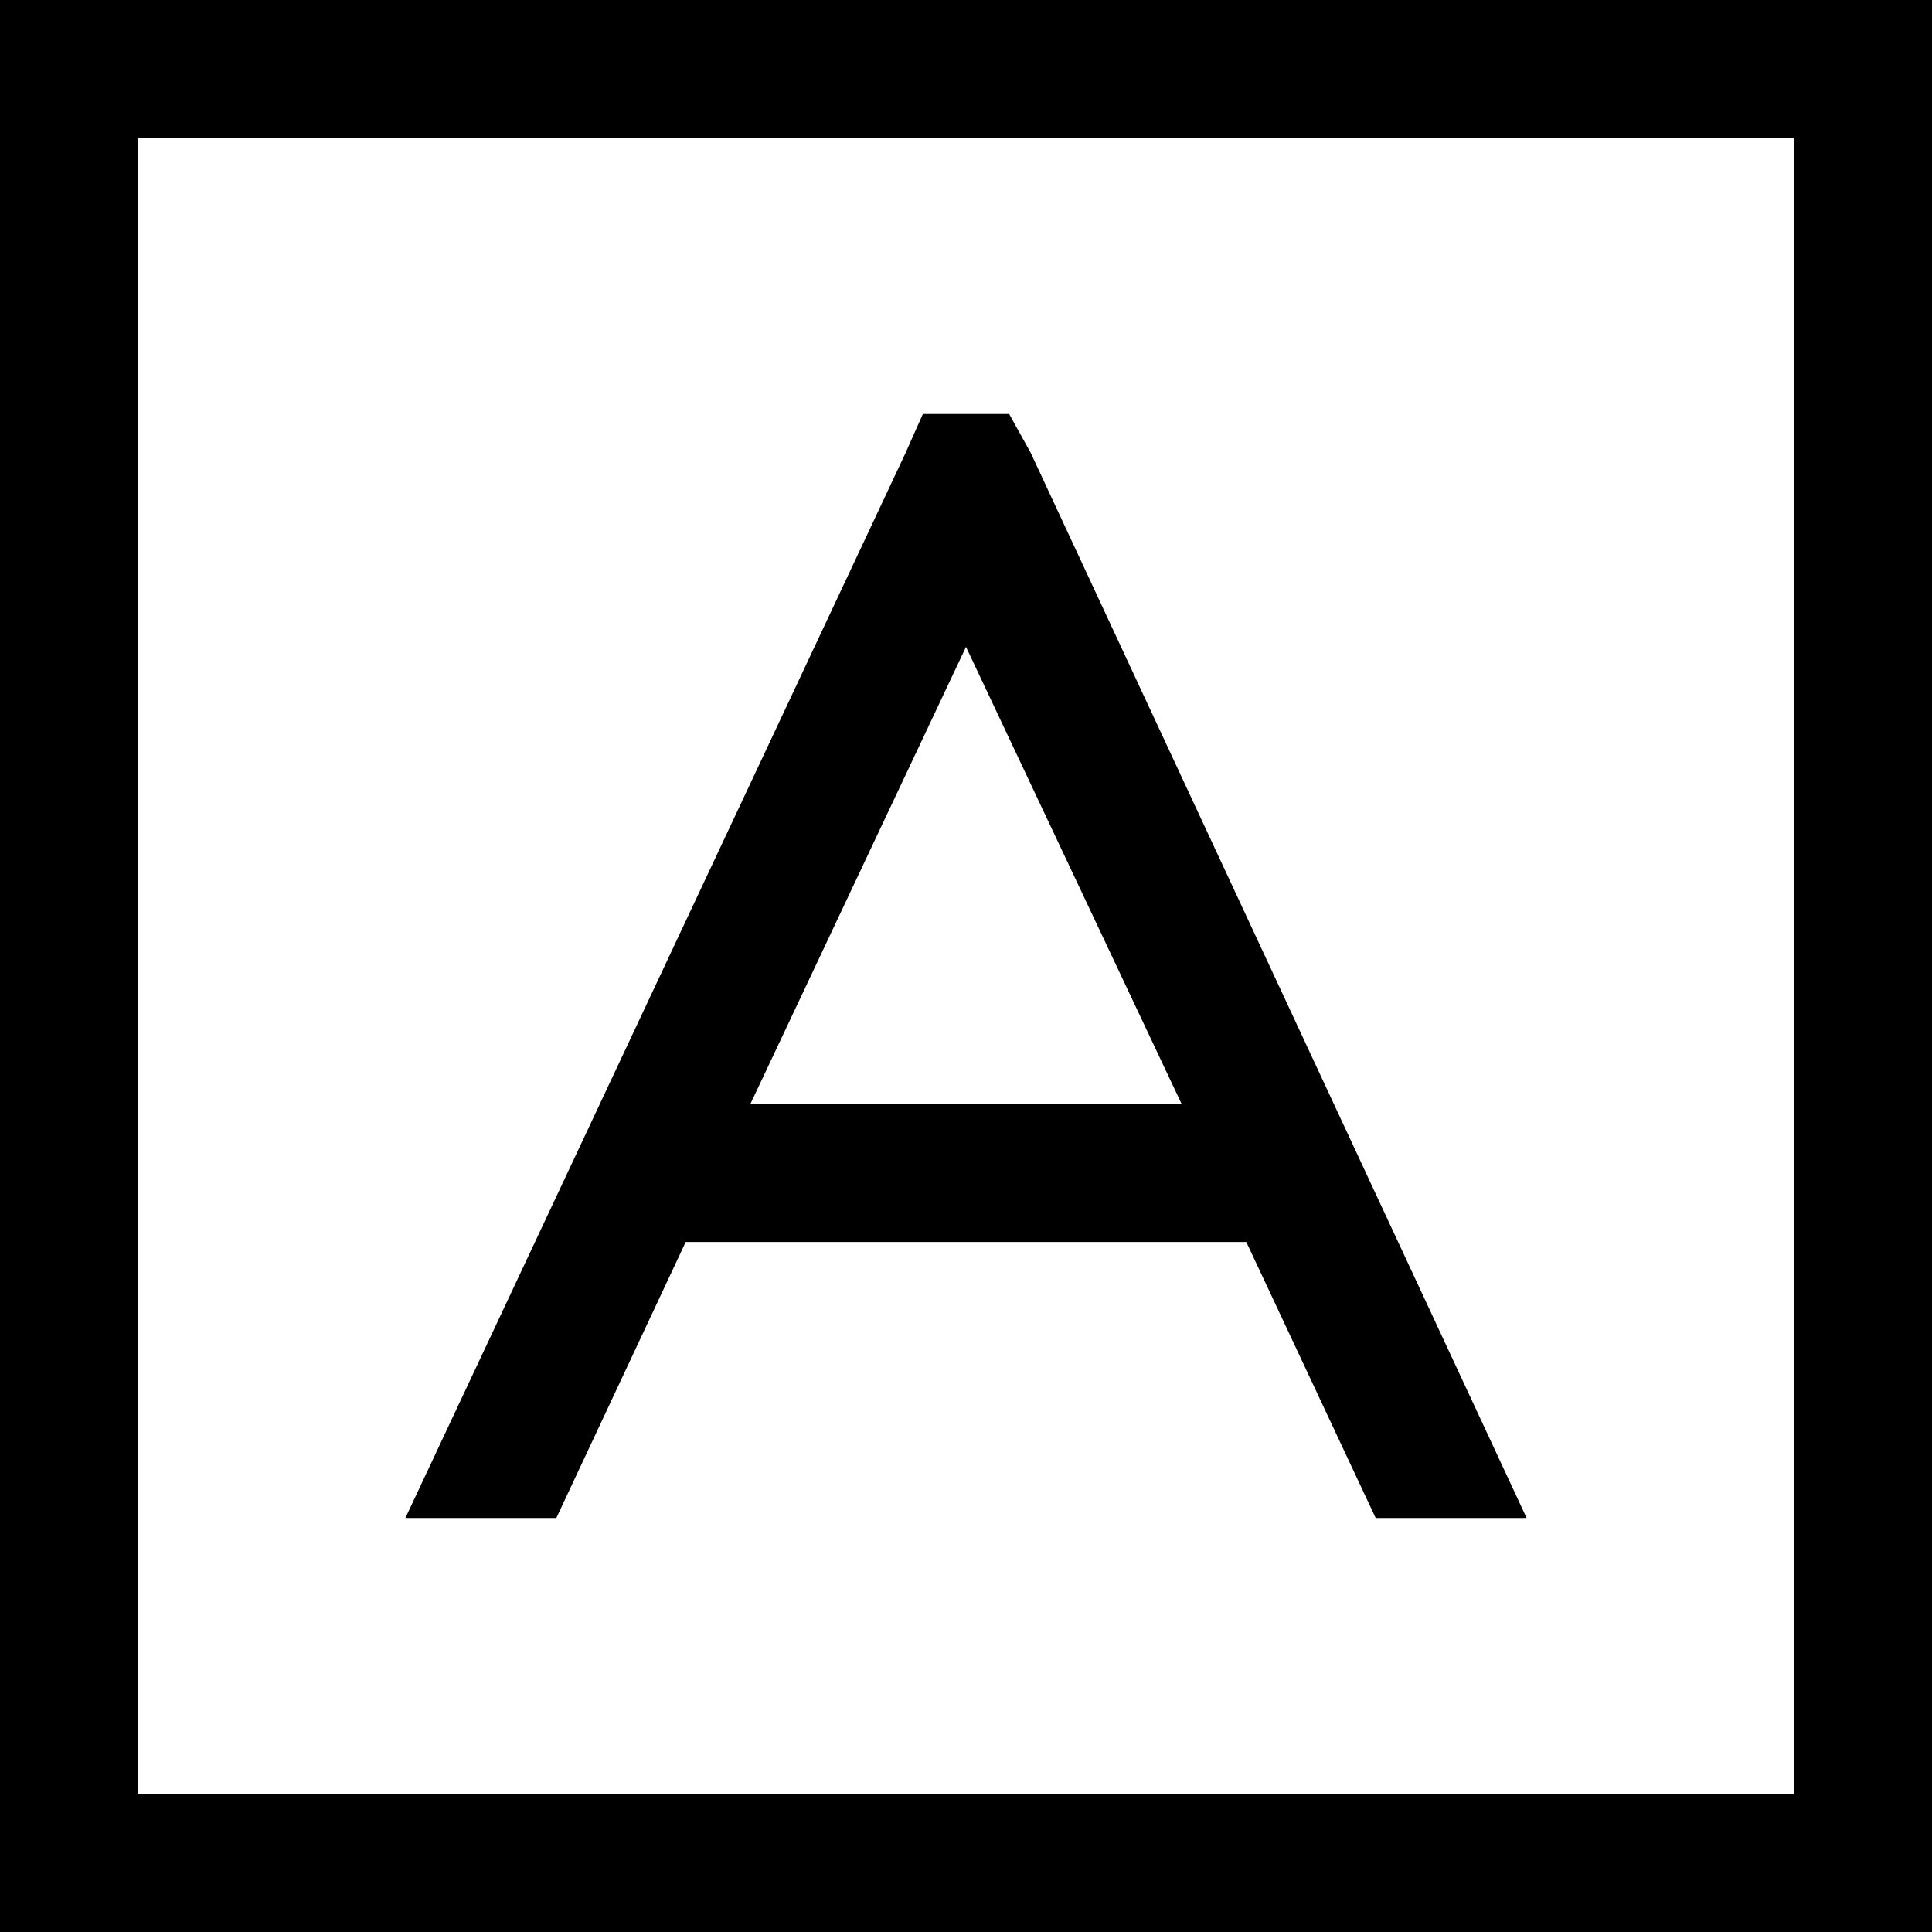 <svg viewBox="0 0 448 448">
  <path
    d="M 32 32 L 32 416 L 416 416 L 416 32 L 32 32 L 32 32 Z M 0 0 L 32 0 L 416 0 L 448 0 L 448 32 L 448 416 L 448 448 L 416 448 L 32 448 L 0 448 L 0 416 L 0 32 L 0 0 L 0 0 Z M 214 96 L 234 96 L 239 105 L 354 352 L 319 352 L 289 288 L 159 288 L 129 352 L 94 352 L 210 105 L 214 96 L 214 96 Z M 224 150 L 174 256 L 274 256 L 224 150 L 224 150 Z"
  />
</svg>